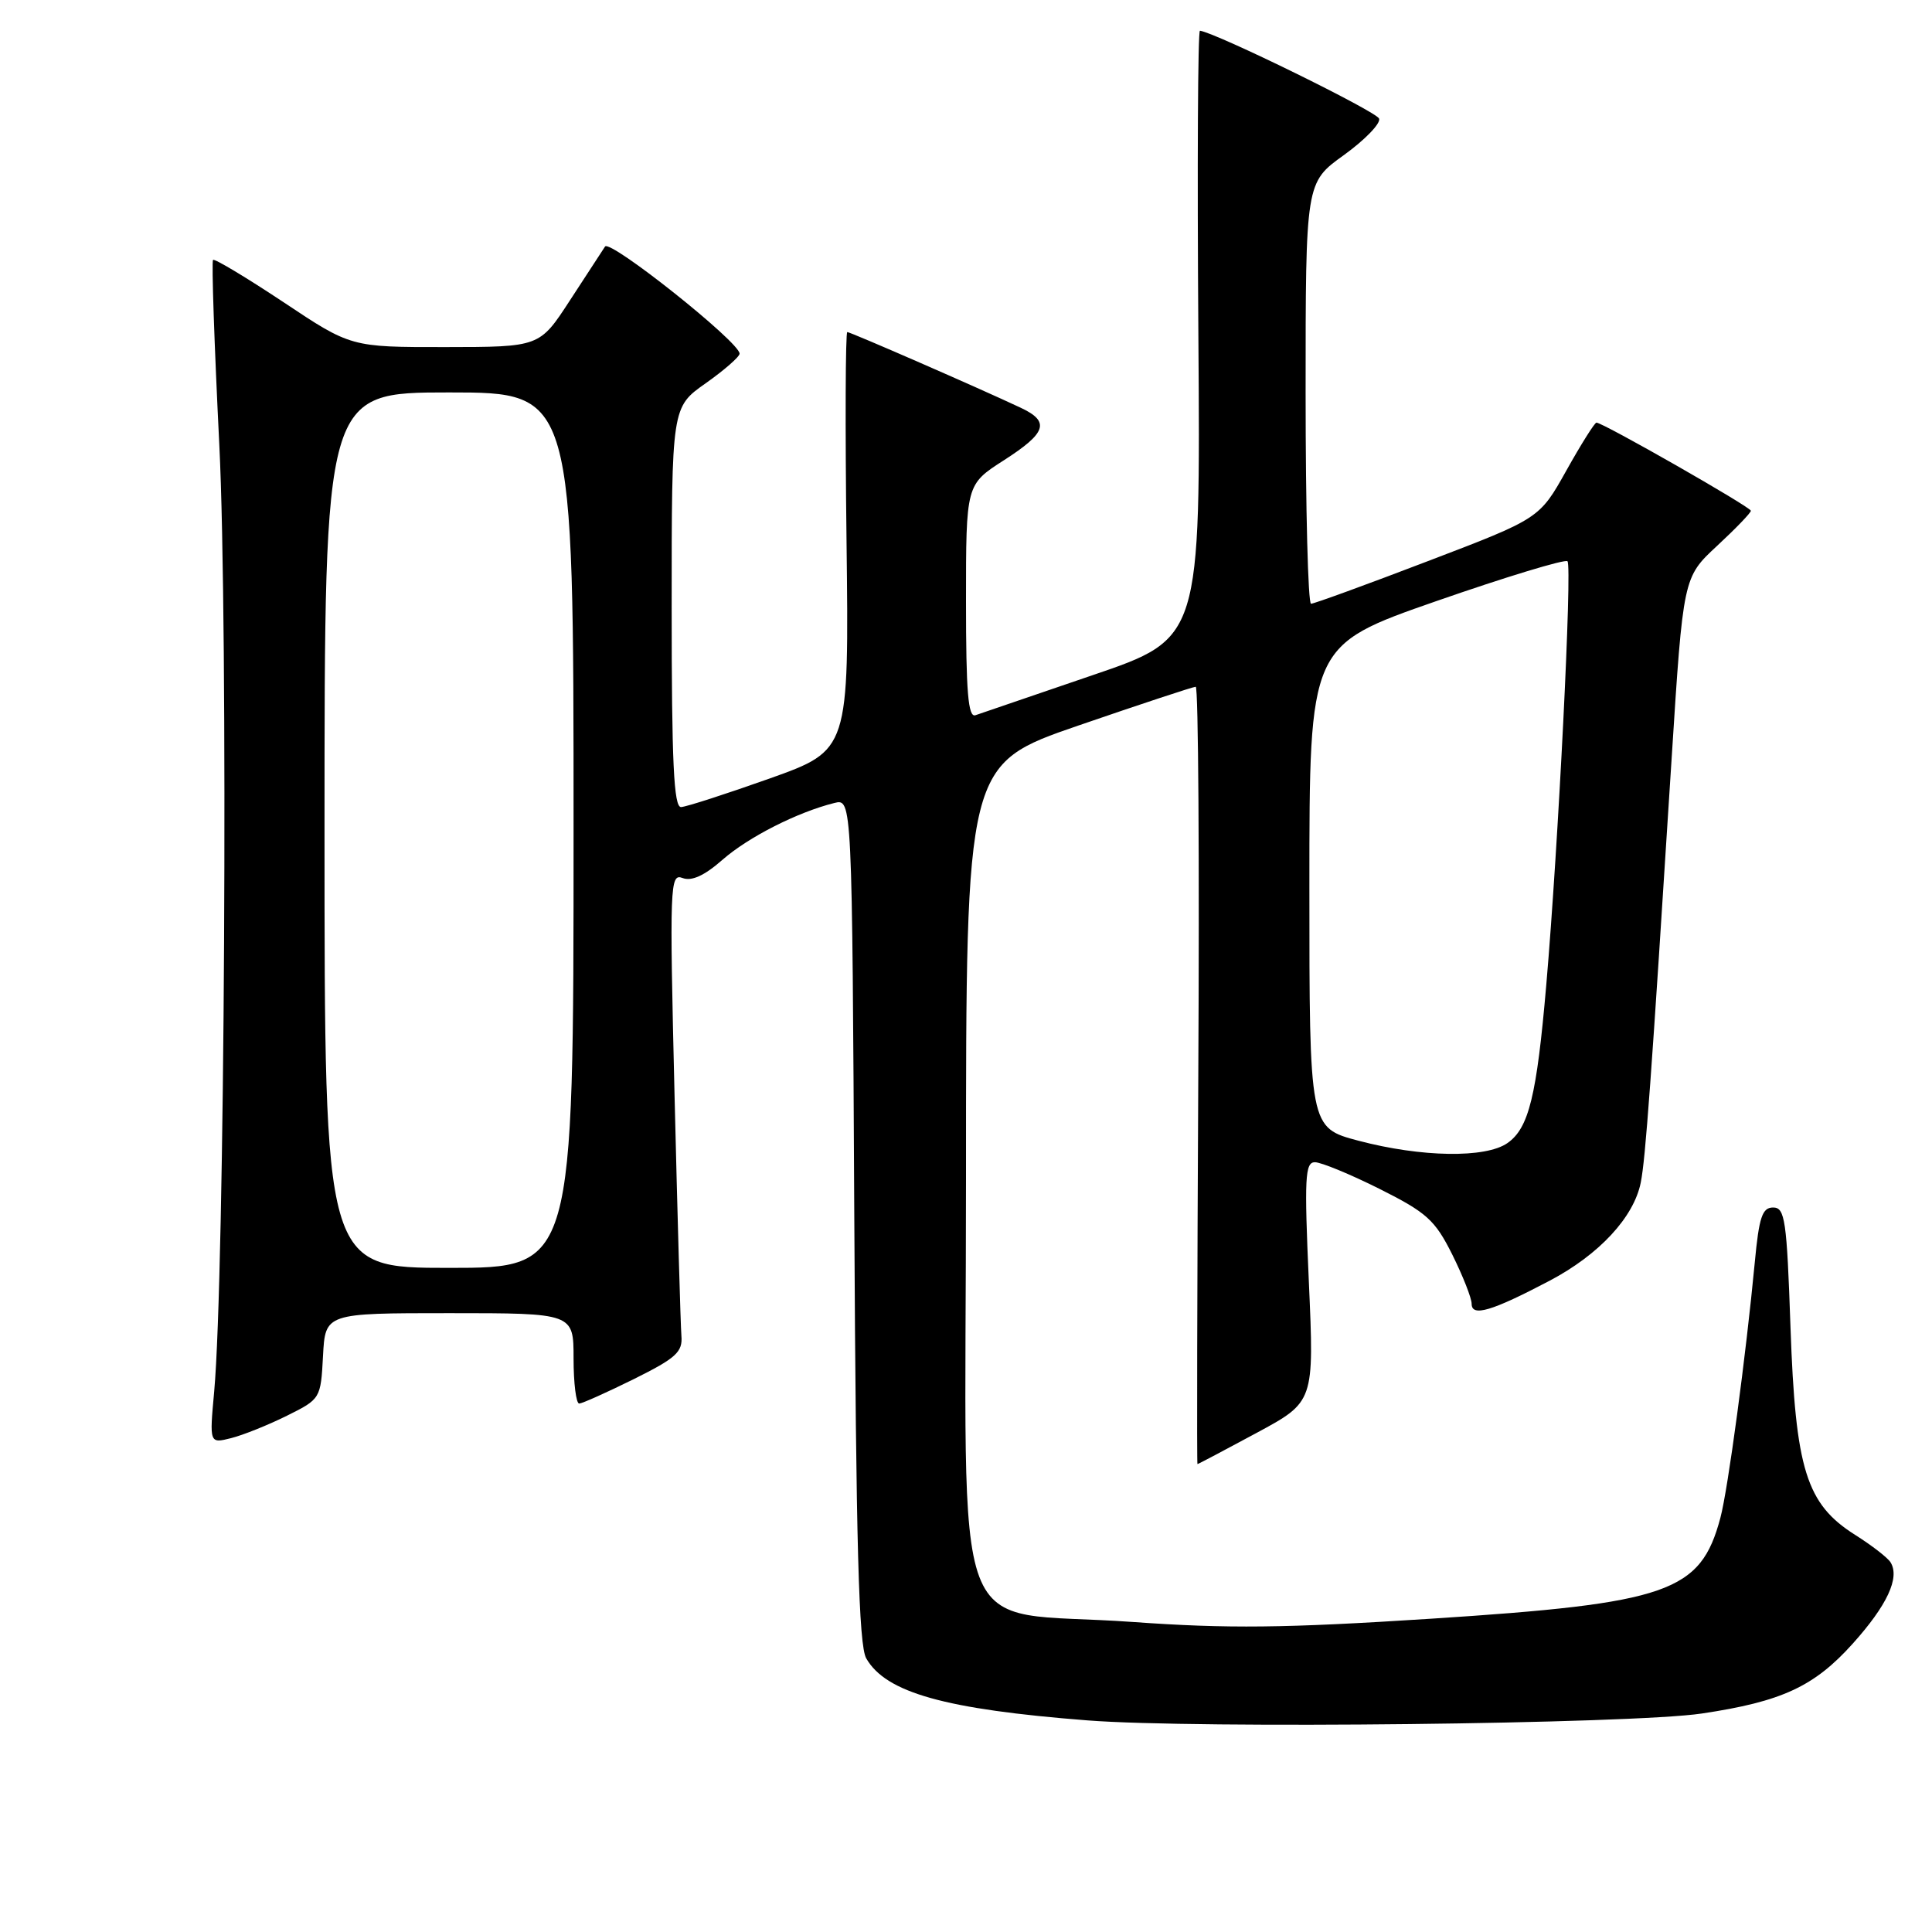 <?xml version="1.0" encoding="UTF-8" standalone="no"?>
<!DOCTYPE svg PUBLIC "-//W3C//DTD SVG 1.1//EN" "http://www.w3.org/Graphics/SVG/1.1/DTD/svg11.dtd" >
<svg xmlns="http://www.w3.org/2000/svg" xmlns:xlink="http://www.w3.org/1999/xlink" version="1.1" viewBox="0 0 256 256">
 <g >
 <path fill="currentColor"
d=" M 225.50 227.05 C 236.09 225.47 240.38 223.48 245.48 217.81 C 250.05 212.73 251.77 209.05 250.51 207.02 C 250.14 206.41 248.03 204.78 245.83 203.39 C 239.33 199.29 237.91 194.72 237.25 175.88 C 236.76 161.64 236.52 160.00 234.95 160.00 C 233.51 160.00 233.08 161.27 232.52 167.25 C 231.34 179.68 228.97 197.34 227.96 201.12 C 225.33 210.98 221.12 212.45 189.58 214.49 C 170.18 215.74 162.71 215.82 150.08 214.92 C 125.32 213.13 128.00 220.27 128.00 156.18 C 128.00 101.26 128.00 101.26 142.91 96.13 C 151.11 93.31 158.10 91.00 158.44 91.00 C 158.79 91.00 158.94 114.18 158.78 142.50 C 158.63 170.83 158.58 194.00 158.67 194.00 C 158.77 194.00 162.29 192.14 166.50 189.87 C 174.14 185.75 174.14 185.75 173.43 169.87 C 172.82 156.09 172.92 154.00 174.23 154.00 C 175.05 154.00 178.91 155.59 182.79 157.53 C 189.05 160.67 190.14 161.65 192.43 166.23 C 193.84 169.07 195.00 172.01 195.00 172.76 C 195.00 174.53 197.66 173.74 205.32 169.71 C 211.89 166.25 216.49 161.30 217.41 156.69 C 218.04 153.53 218.78 143.36 221.50 100.50 C 223.03 76.50 223.03 76.50 227.51 72.34 C 229.98 70.05 232.00 67.95 232.00 67.68 C 232.00 67.19 212.39 56.00 211.54 56.00 C 211.30 56.00 209.50 58.86 207.55 62.35 C 203.99 68.71 203.99 68.71 189.21 74.35 C 181.09 77.46 174.11 80.00 173.72 80.00 C 173.32 80.00 173.00 67.44 173.00 52.09 C 173.00 24.19 173.00 24.19 178.07 20.55 C 180.85 18.54 182.96 16.37 182.74 15.72 C 182.43 14.79 161.23 4.39 159.00 4.07 C 158.72 4.03 158.63 22.13 158.79 44.29 C 159.08 84.59 159.08 84.59 144.79 89.46 C 136.93 92.14 129.94 94.53 129.25 94.77 C 128.28 95.11 128.00 91.68 128.00 79.71 C 128.00 64.21 128.00 64.21 133.00 61.00 C 138.69 57.35 139.17 55.87 135.25 54.03 C 129.75 51.44 112.70 44.00 112.27 44.00 C 112.03 44.00 111.98 56.47 112.17 71.70 C 112.50 99.40 112.50 99.40 102.00 103.15 C 96.22 105.20 90.94 106.91 90.25 106.94 C 89.28 106.99 89.00 101.06 89.00 80.48 C 89.00 53.96 89.00 53.96 93.50 50.79 C 95.98 49.04 98.00 47.27 98.00 46.86 C 98.00 45.33 80.82 31.67 80.17 32.67 C 79.80 33.23 77.70 36.45 75.50 39.83 C 71.50 45.98 71.50 45.98 59.00 45.99 C 46.50 46.00 46.50 46.00 37.55 40.03 C 32.62 36.76 28.43 34.24 28.23 34.44 C 28.02 34.64 28.40 45.67 29.06 58.95 C 30.25 82.83 29.78 169.00 28.38 184.39 C 27.75 191.28 27.75 191.28 30.62 190.56 C 32.21 190.16 35.52 188.83 38.00 187.60 C 42.47 185.38 42.50 185.33 42.80 179.68 C 43.10 174.00 43.10 174.00 59.55 174.00 C 76.00 174.00 76.00 174.00 76.00 180.00 C 76.00 183.30 76.34 185.99 76.75 185.98 C 77.16 185.96 80.42 184.50 84.00 182.73 C 89.59 179.95 90.47 179.15 90.29 177.00 C 90.18 175.62 89.77 161.26 89.38 145.08 C 88.71 117.19 88.77 115.70 90.44 116.34 C 91.65 116.80 93.34 116.03 95.75 113.91 C 99.17 110.92 105.63 107.63 110.55 106.40 C 112.91 105.81 112.91 105.81 113.20 161.65 C 113.43 204.74 113.79 218.01 114.78 219.74 C 117.38 224.29 125.23 226.49 144.09 227.96 C 158.51 229.09 216.20 228.44 225.50 227.05 Z  M 43.00 110.00 C 43.00 52.00 43.00 52.00 59.50 52.00 C 76.00 52.00 76.00 52.00 76.00 110.00 C 76.00 168.00 76.00 168.00 59.50 168.00 C 43.00 168.00 43.00 168.00 43.00 110.00 Z  M 180.00 151.15 C 173.50 149.43 173.50 149.43 173.50 117.47 C 173.50 85.51 173.50 85.51 190.32 79.65 C 199.57 76.43 207.39 74.06 207.70 74.37 C 208.34 75.01 206.49 111.97 204.89 130.50 C 203.62 145.23 202.58 149.48 199.75 151.46 C 196.86 153.49 188.33 153.35 180.00 151.15 Z "/>
</g>
</svg>